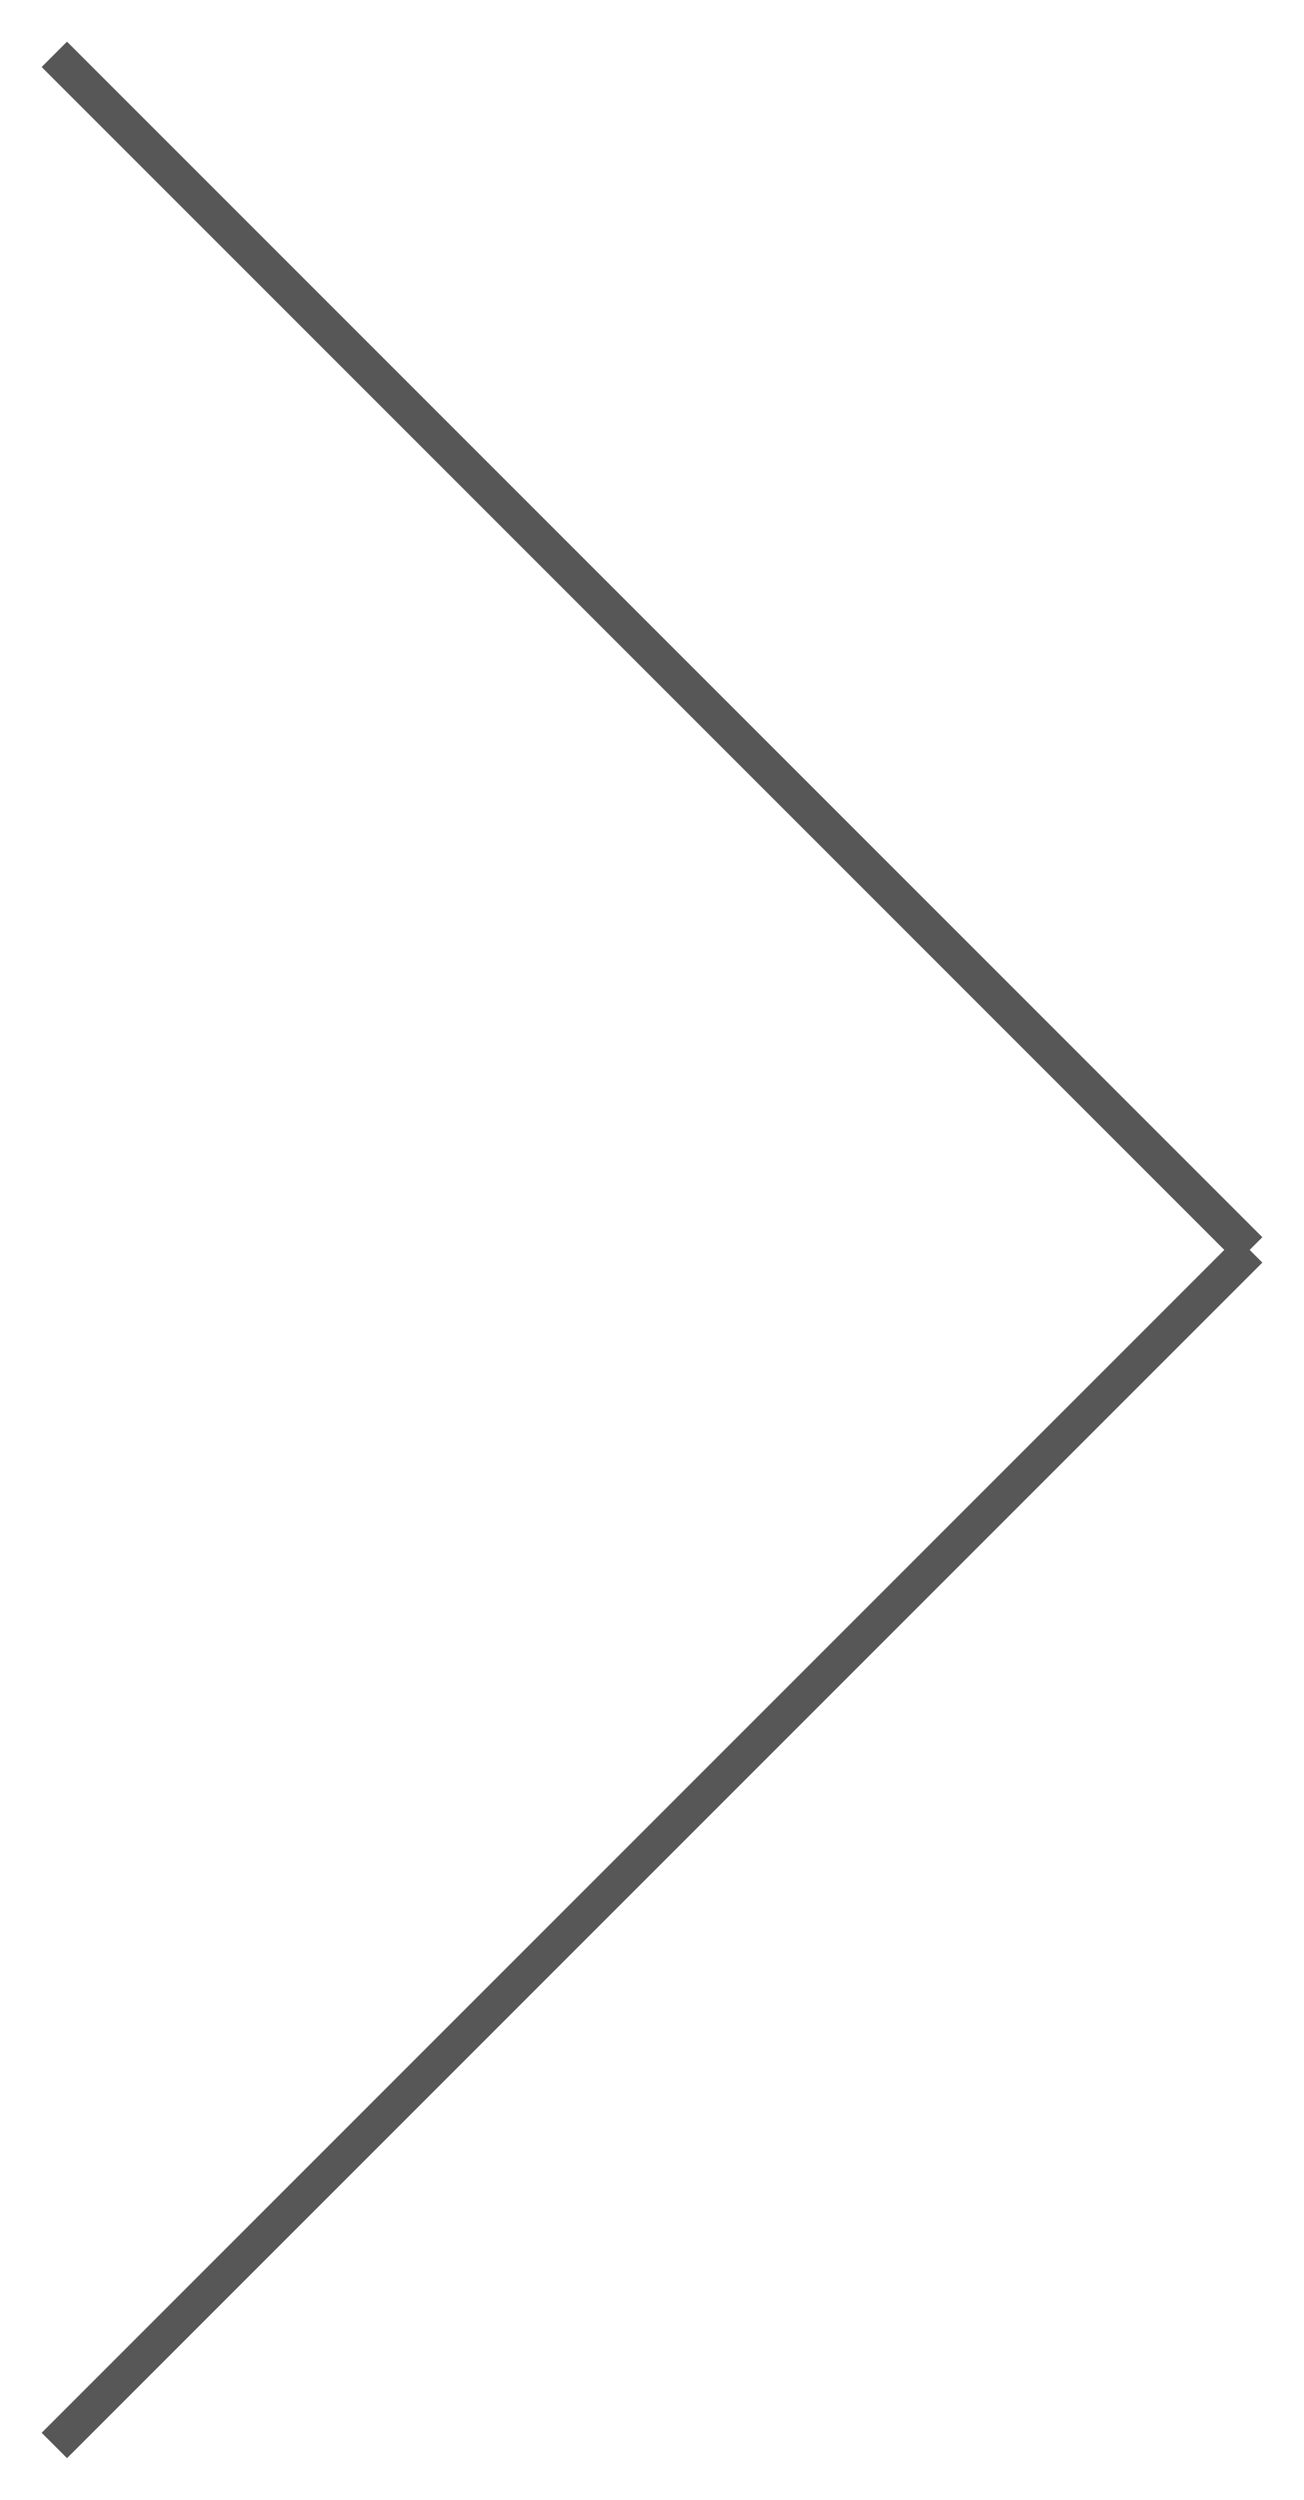 <svg version="1.2" baseProfile="tiny-ps" xmlns="http://www.w3.org/2000/svg" viewBox="0 0 36 69" width="36" height="69">
	<title>Shape 11 copy</title>
	<style>
		tspan { white-space:pre }
		.shp0 { fill: #575757 } 
	</style>
	<path id="Shape 11" class="shp0" d="M1.15 1.85L1.85 1.15L34.85 34.15L34.15 34.85L1.15 1.85Z" />
	<path id="Shape 11 copy" class="shp0" d="M1.85 67.85L1.15 67.15L34.15 34.15L34.85 34.85L1.85 67.85Z" />
</svg>